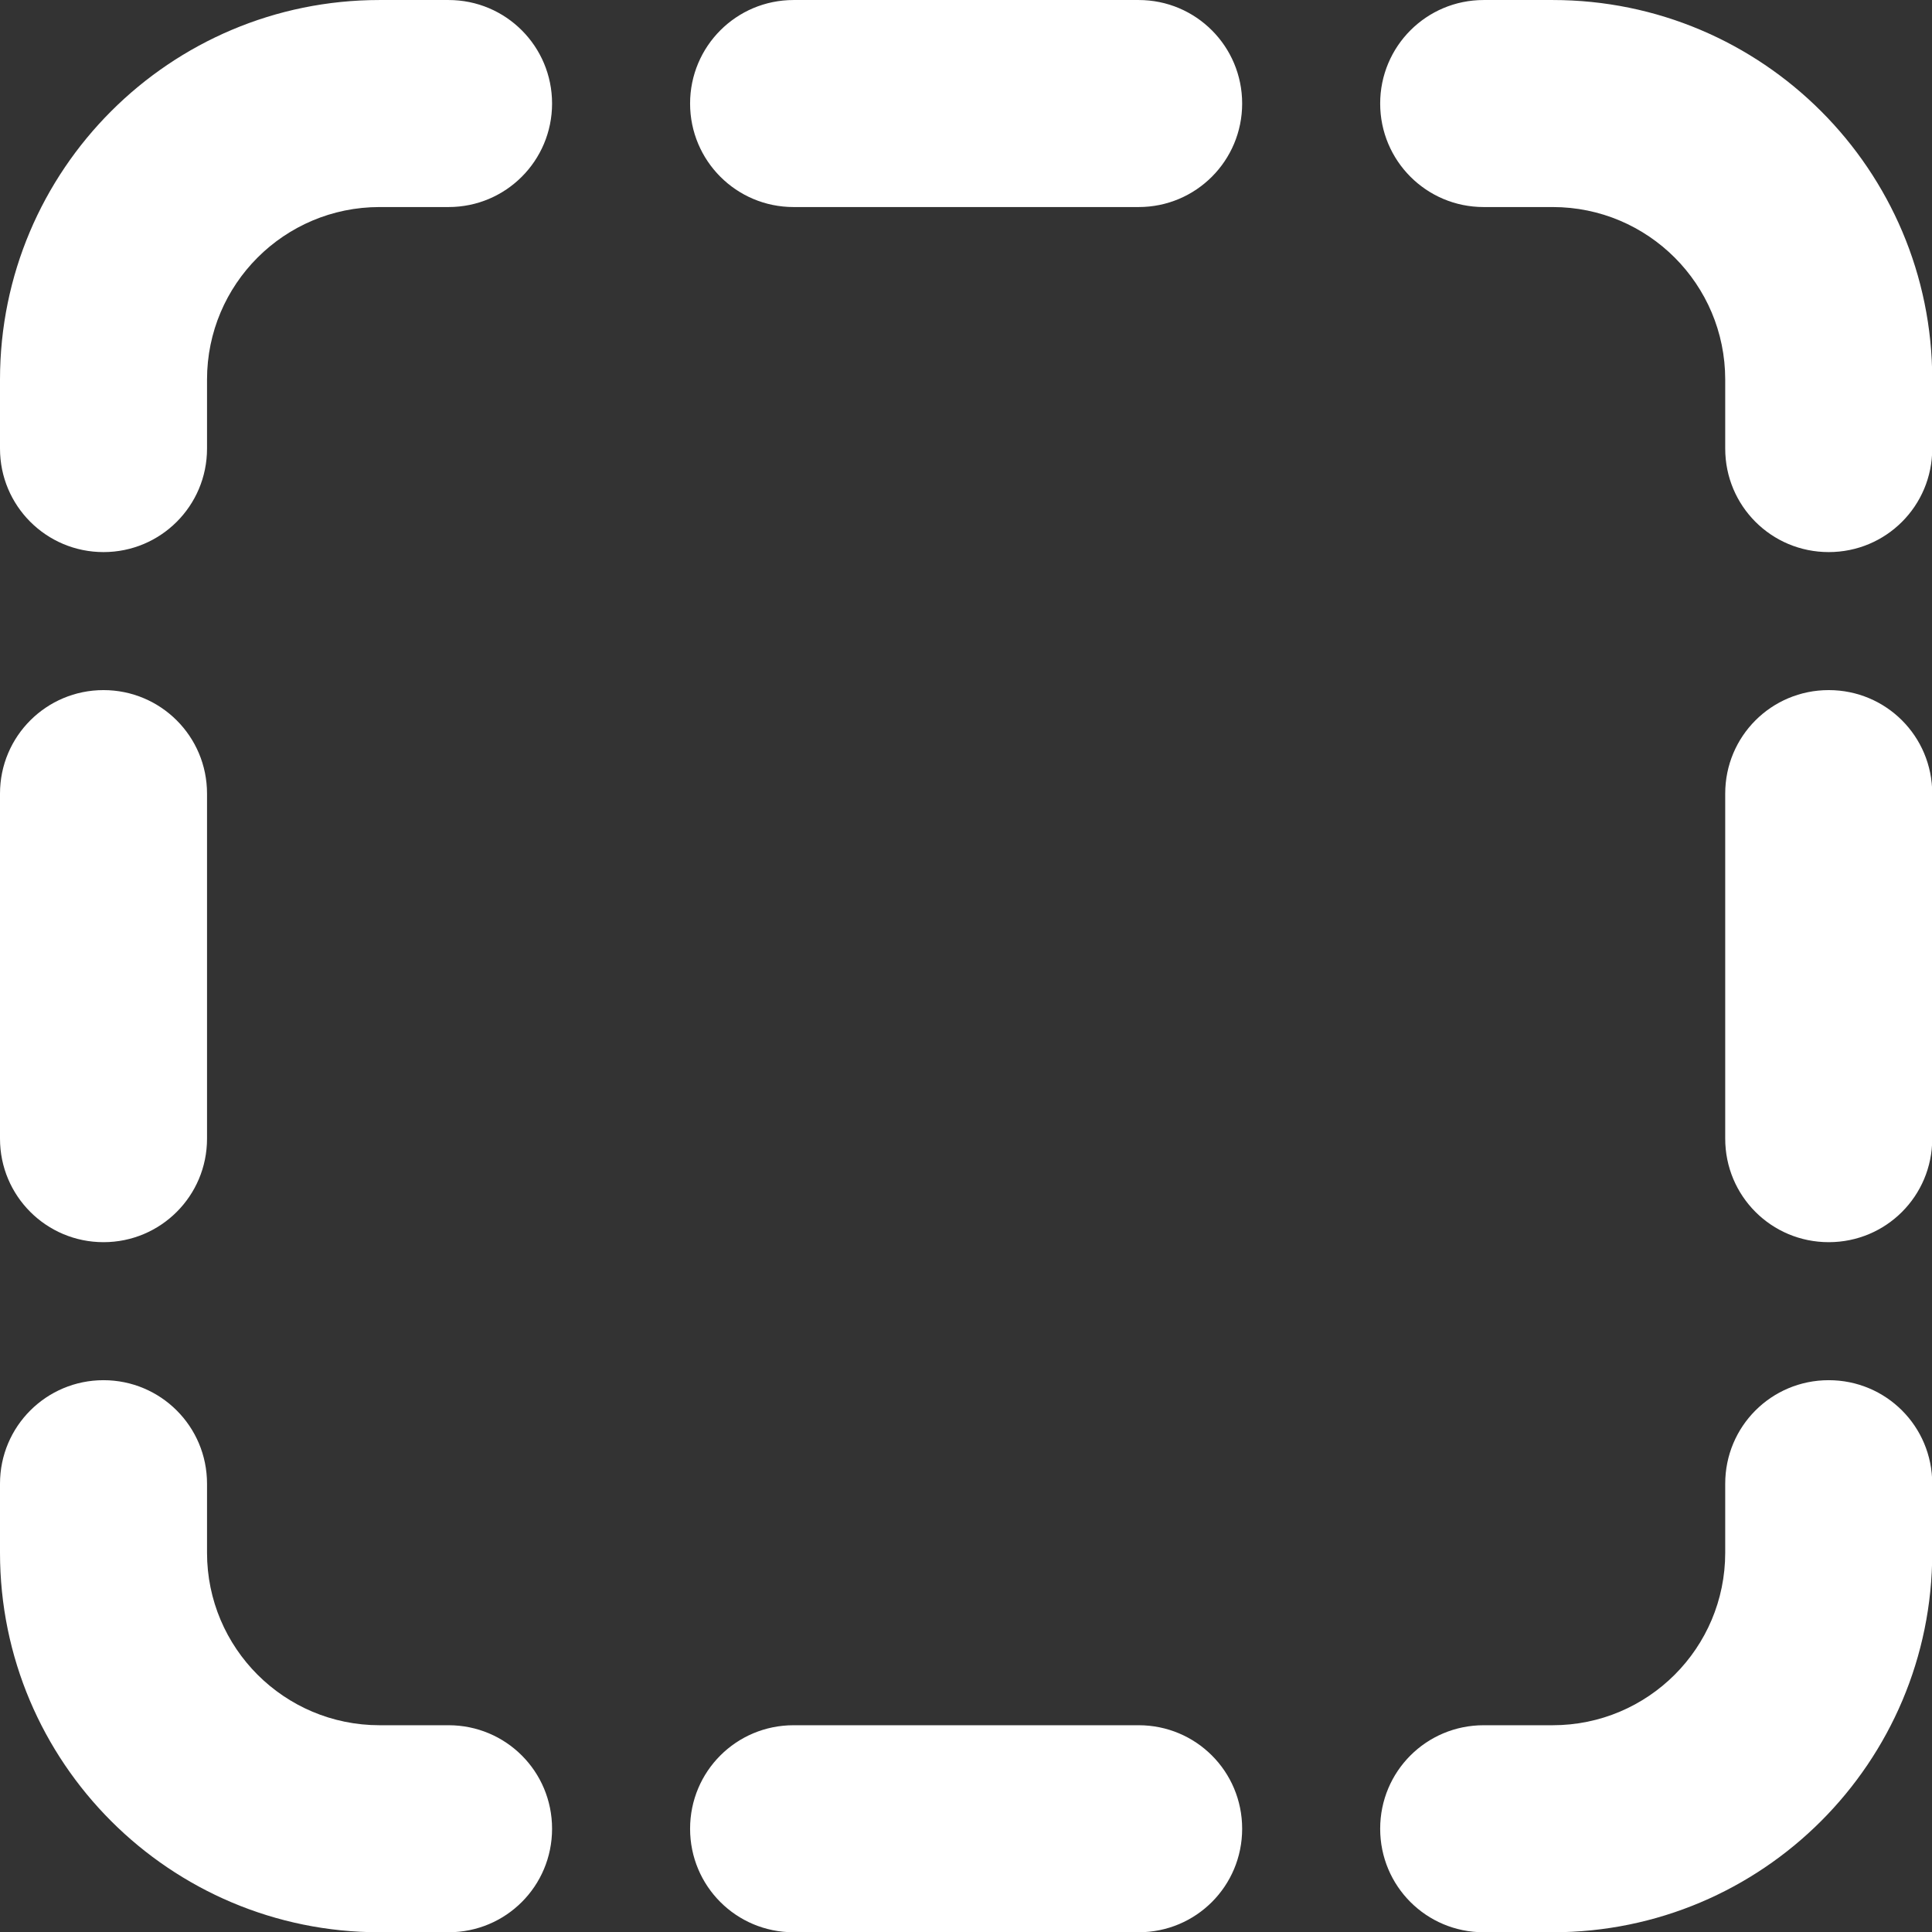<?xml version="1.0" encoding="UTF-8" standalone="no"?>
<!DOCTYPE svg PUBLIC "-//W3C//DTD SVG 1.1//EN" "http://www.w3.org/Graphics/SVG/1.1/DTD/svg11.dtd">
<svg width="100%" height="100%" viewBox="0 0 512 512" version="1.1" xmlns="http://www.w3.org/2000/svg" xmlns:xlink="http://www.w3.org/1999/xlink" xml:space="preserve" xmlns:serif="http://www.serif.com/" style="fill-rule:evenodd;clip-rule:evenodd;stroke-linejoin:round;stroke-miterlimit:2;">
    <rect x="0" y="0" width="512" height="512" fill="#333333" stroke="none"/>
    <g transform="matrix(1.143,0,0,1.143,1.42109e-14,-36.571)">
        <path d="M88,32L104,32C117.3,32 128,42.75 128,56C128,69.25 117.3,80 104,80L88,80C65.91,80 48,97.91 48,120L48,136C48,149.3 37.25,160 24,160C10.75,160 0,149.3 0,136L0,120C0,71.4 39.4,32 88,32ZM48,216L48,296C48,309.3 37.25,320 24,320C10.75,320 0,309.3 0,296L0,216C0,202.7 10.75,192 24,192C37.25,192 48,202.7 48,216ZM448,216L448,296C448,309.3 437.3,320 424,320C410.7,320 400,309.3 400,296L400,216C400,202.7 410.7,192 424,192C437.3,192 448,202.7 448,216ZM400,136L400,120C400,97.91 382.1,80 360,80L344,80C330.7,80 320,69.25 320,56C320,42.75 330.7,32 344,32L360,32C408.6,32 448,71.4 448,120L448,136C448,149.3 437.3,160 424,160C410.7,160 400,149.3 400,136ZM448,392C448,440.6 408.6,480 360,480L344,480C330.7,480 320,469.3 320,456C320,442.7 330.7,432 344,432L360,432C382.1,432 400,414.1 400,392L400,376C400,362.7 410.7,352 424,352C437.3,352 448,362.7 448,376L448,392ZM48,392C48,414.1 65.91,432 88,432L104,432C117.3,432 128,442.7 128,456C128,469.3 117.3,480 104,480L88,480C39.4,480 0,440.6 0,392L0,376C0,362.7 10.75,352 24,352C37.25,352 48,362.7 48,376L48,392ZM184,480C170.7,480 160,469.3 160,456C160,442.7 170.7,432 184,432L264,432C277.3,432 288,442.7 288,456C288,469.3 277.3,480 264,480L184,480ZM184,32L264,32C277.3,32 288,42.75 288,56C288,69.25 277.3,80 264,80L184,80C170.7,80 160,69.25 160,56C160,42.75 170.7,32 184,32Z" style="fill:white;fill-rule:nonzero;"/>
    </g>
</svg>
